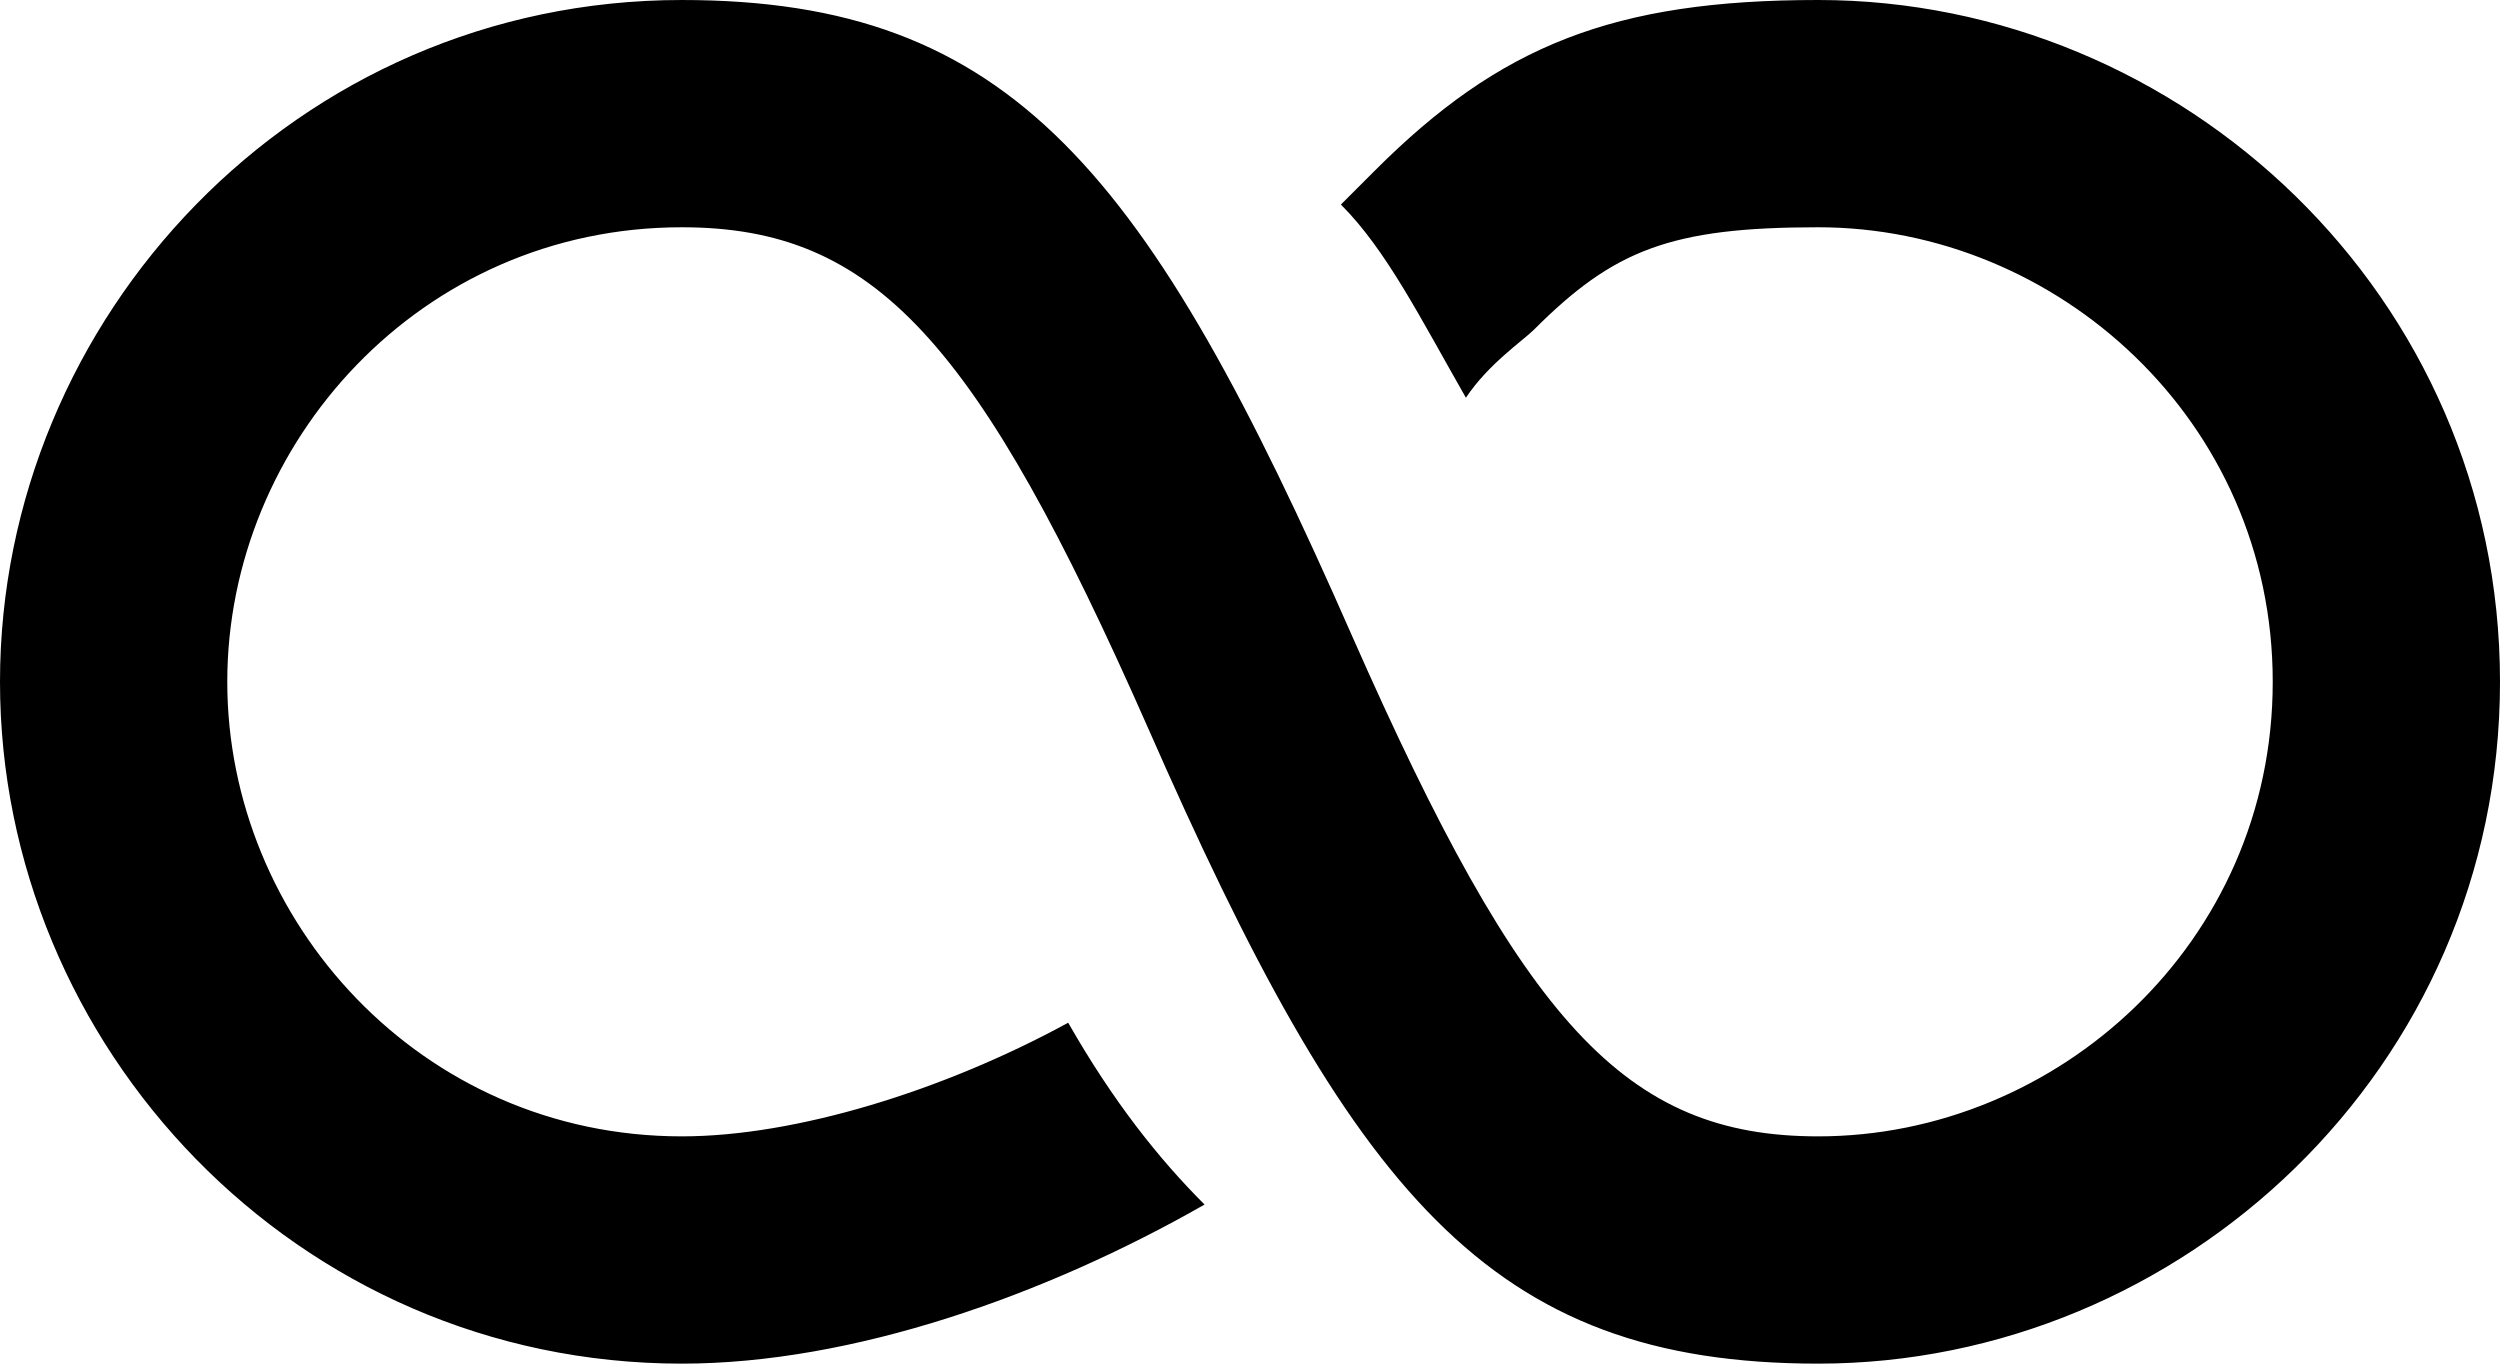 <svg fill="none" viewBox="0 0 22 12">
	<path fill="currentColor" fill-rule="evenodd" d="M12.9 3.5c-.4-.7-.7-1.3-1.1-1.7l.3-.3C13.2.4 14.2 0 16 0c3.2 0 6 2.6 6 6s-2.8 6-6 6c-2.9 0-4.1-1.5-5.9-5.6C8.6 3 7.7 2 6 2 3.7 2 2 3.9 2 6s1.7 4 4 4c1 0 2.3-.4 3.4-1 .4.7.8 1.2 1.2 1.6C9.2 11.4 7.5 12 6 12c-3.4 0-6-2.8-6-6s2.6-6 6-6c2.9 0 4.1 1.5 5.9 5.6C13.4 9 14.3 10 16 10c2.1 0 4-1.7 4-4s-1.9-4-4-4c-1.3 0-1.8.2-2.5.9-.1.1-.4.3-.6.6z" clip-rule="evenodd"/>
</svg>
